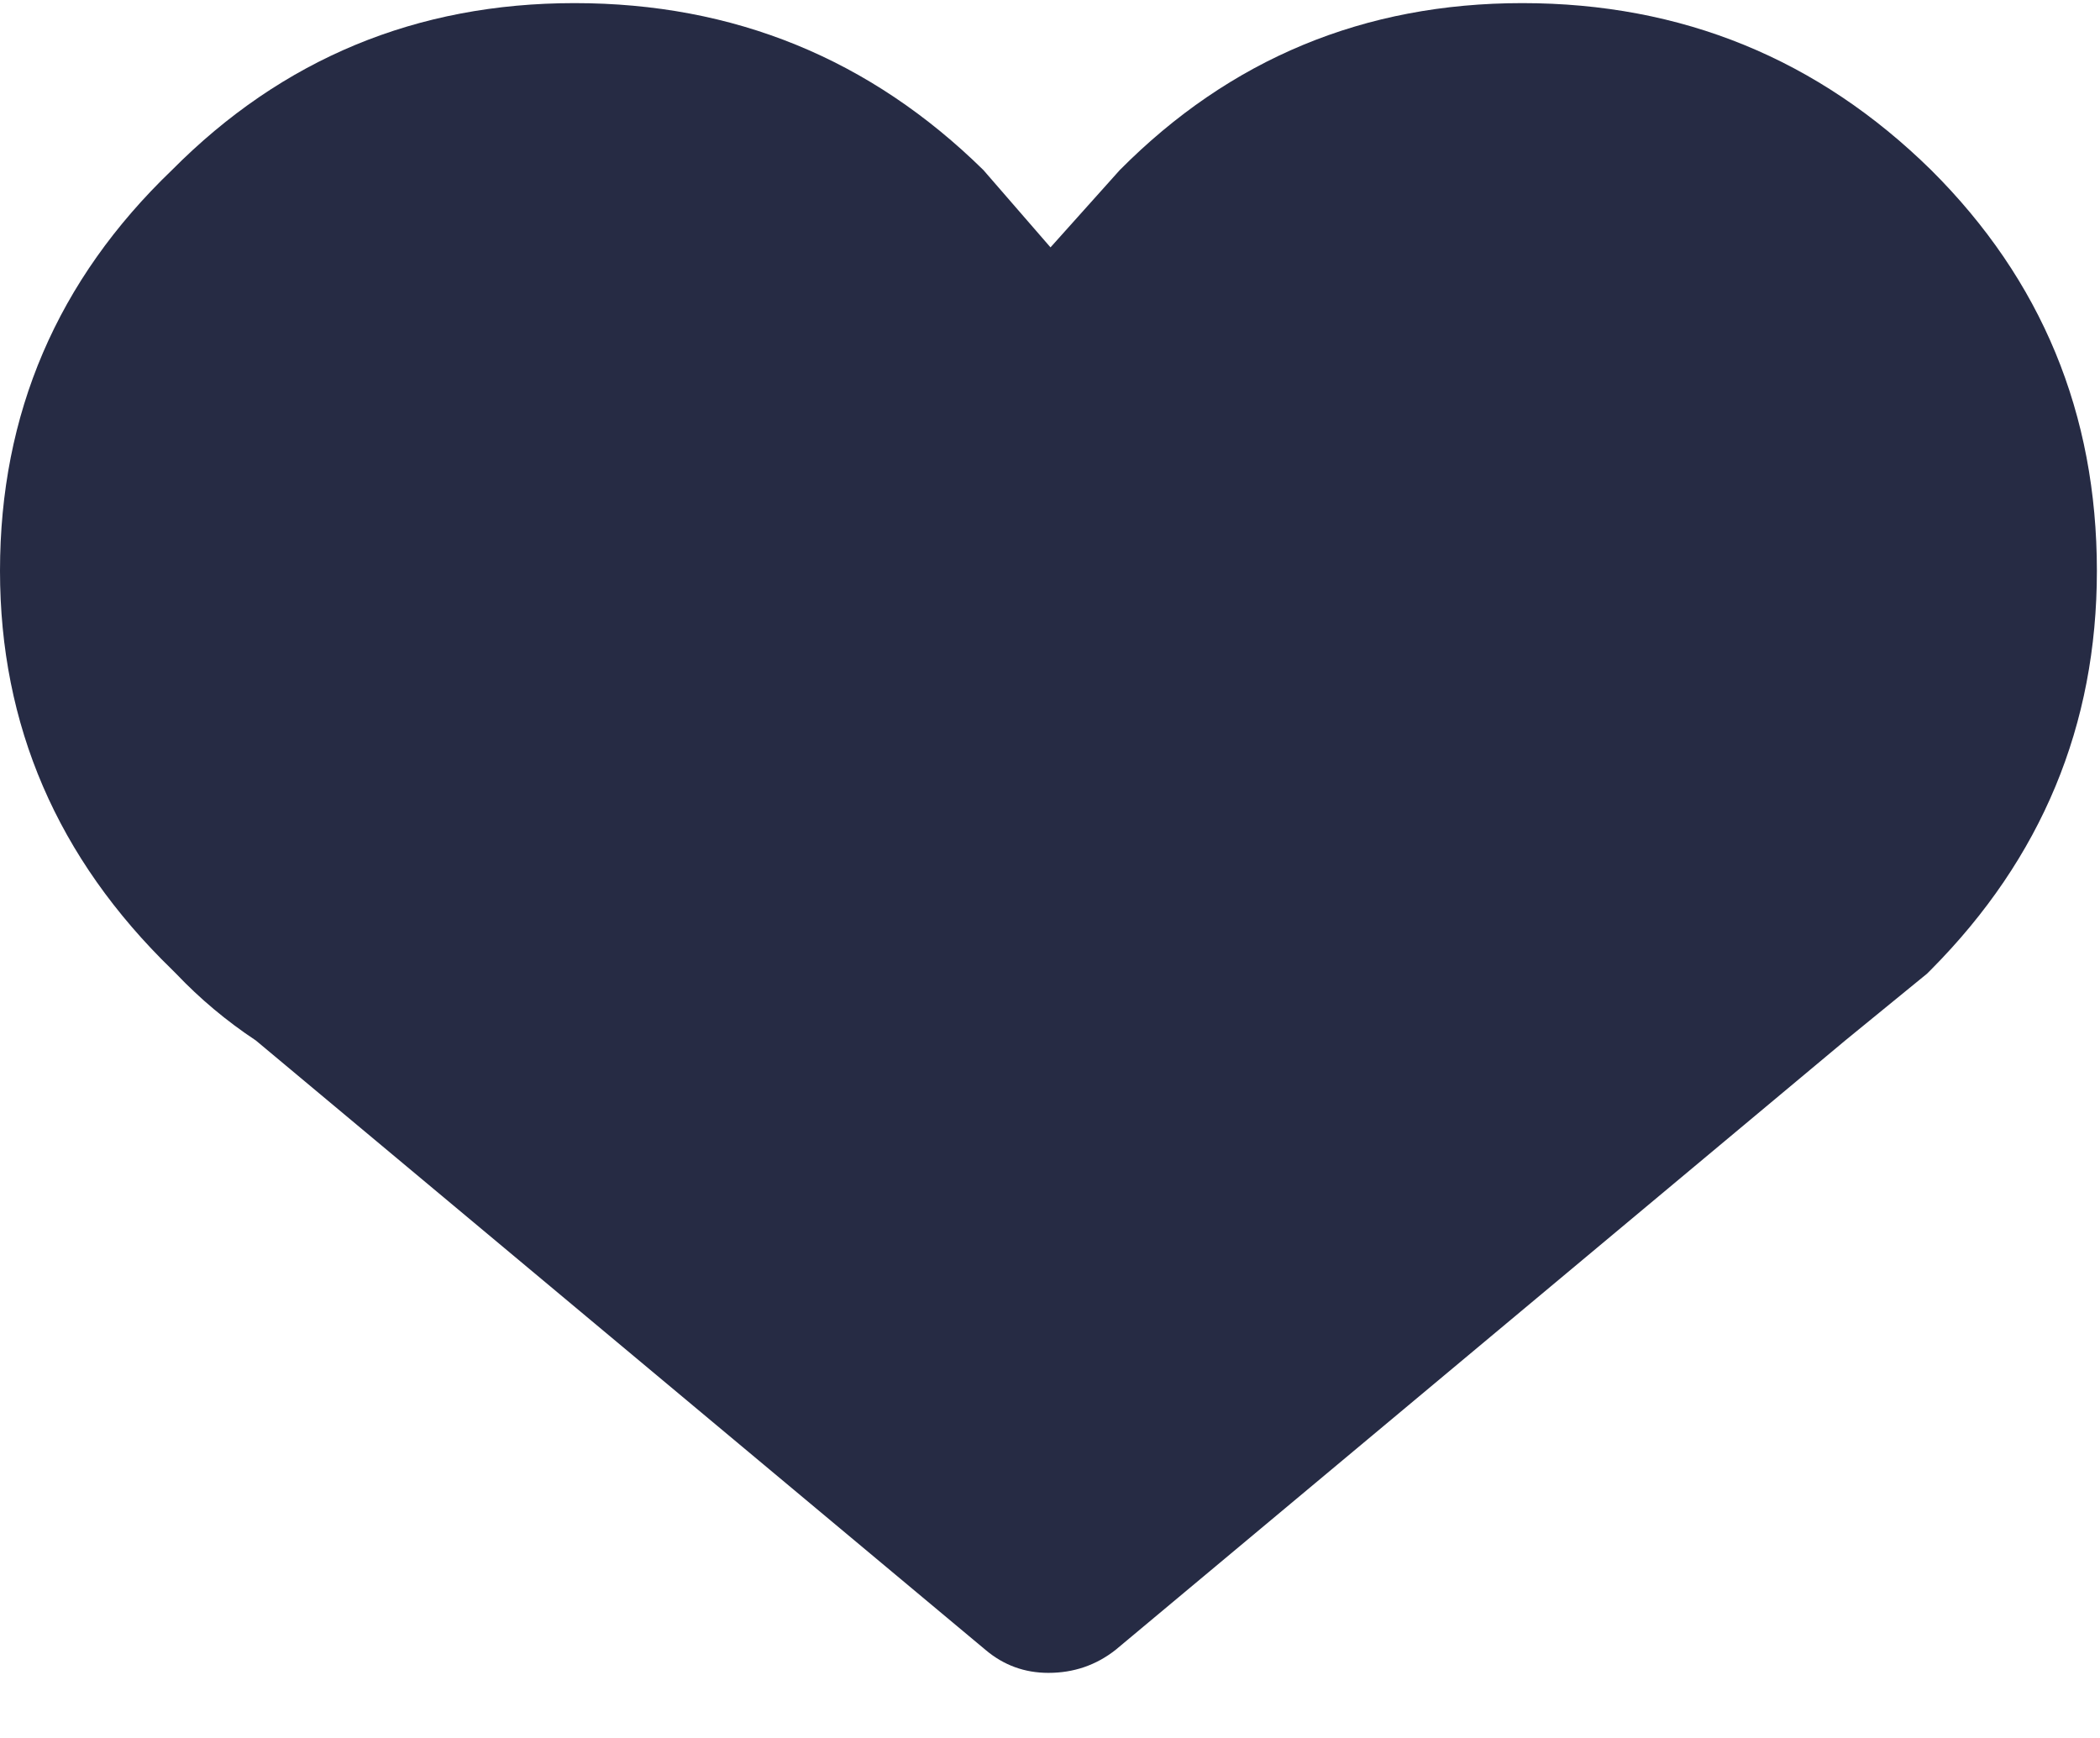 <?xml version="1.0" encoding="UTF-8"?>
<svg width="29px" height="24px" viewBox="0 0 29 24" version="1.1" xmlns="http://www.w3.org/2000/svg" xmlns:xlink="http://www.w3.org/1999/xlink">
    <title>Path</title>
    <g id="Page-1" stroke="none" stroke-width="1" fill="none" fill-rule="evenodd">
        <g id="Exports" transform="translate(-659, -29)" fill="#262B44" fill-rule="nonzero">
            <path d="M685.669,31.349 C687.194,32.867 687.957,34.712 687.957,36.883 C687.957,39.016 687.194,40.851 685.669,42.388 L685.64,42.417 L685.611,42.446 L684.482,43.368 L674.405,51.784 C674.135,51.996 673.826,52.101 673.478,52.101 C673.15,52.101 672.861,51.996 672.61,51.784 L662.533,43.368 C662.127,43.099 661.761,42.792 661.432,42.446 L661.374,42.388 C659.791,40.851 659,39.016 659,36.883 C659,34.712 659.791,32.867 661.374,31.349 C662.899,29.812 664.753,29.043 666.934,29.043 C669.135,29.043 671.017,29.812 672.581,31.349 L673.507,32.416 L674.463,31.349 C675.988,29.812 677.841,29.043 680.022,29.043 C682.223,29.043 684.105,29.812 685.669,31.349" id="Path"></path>
        </g>
    </g>
</svg>